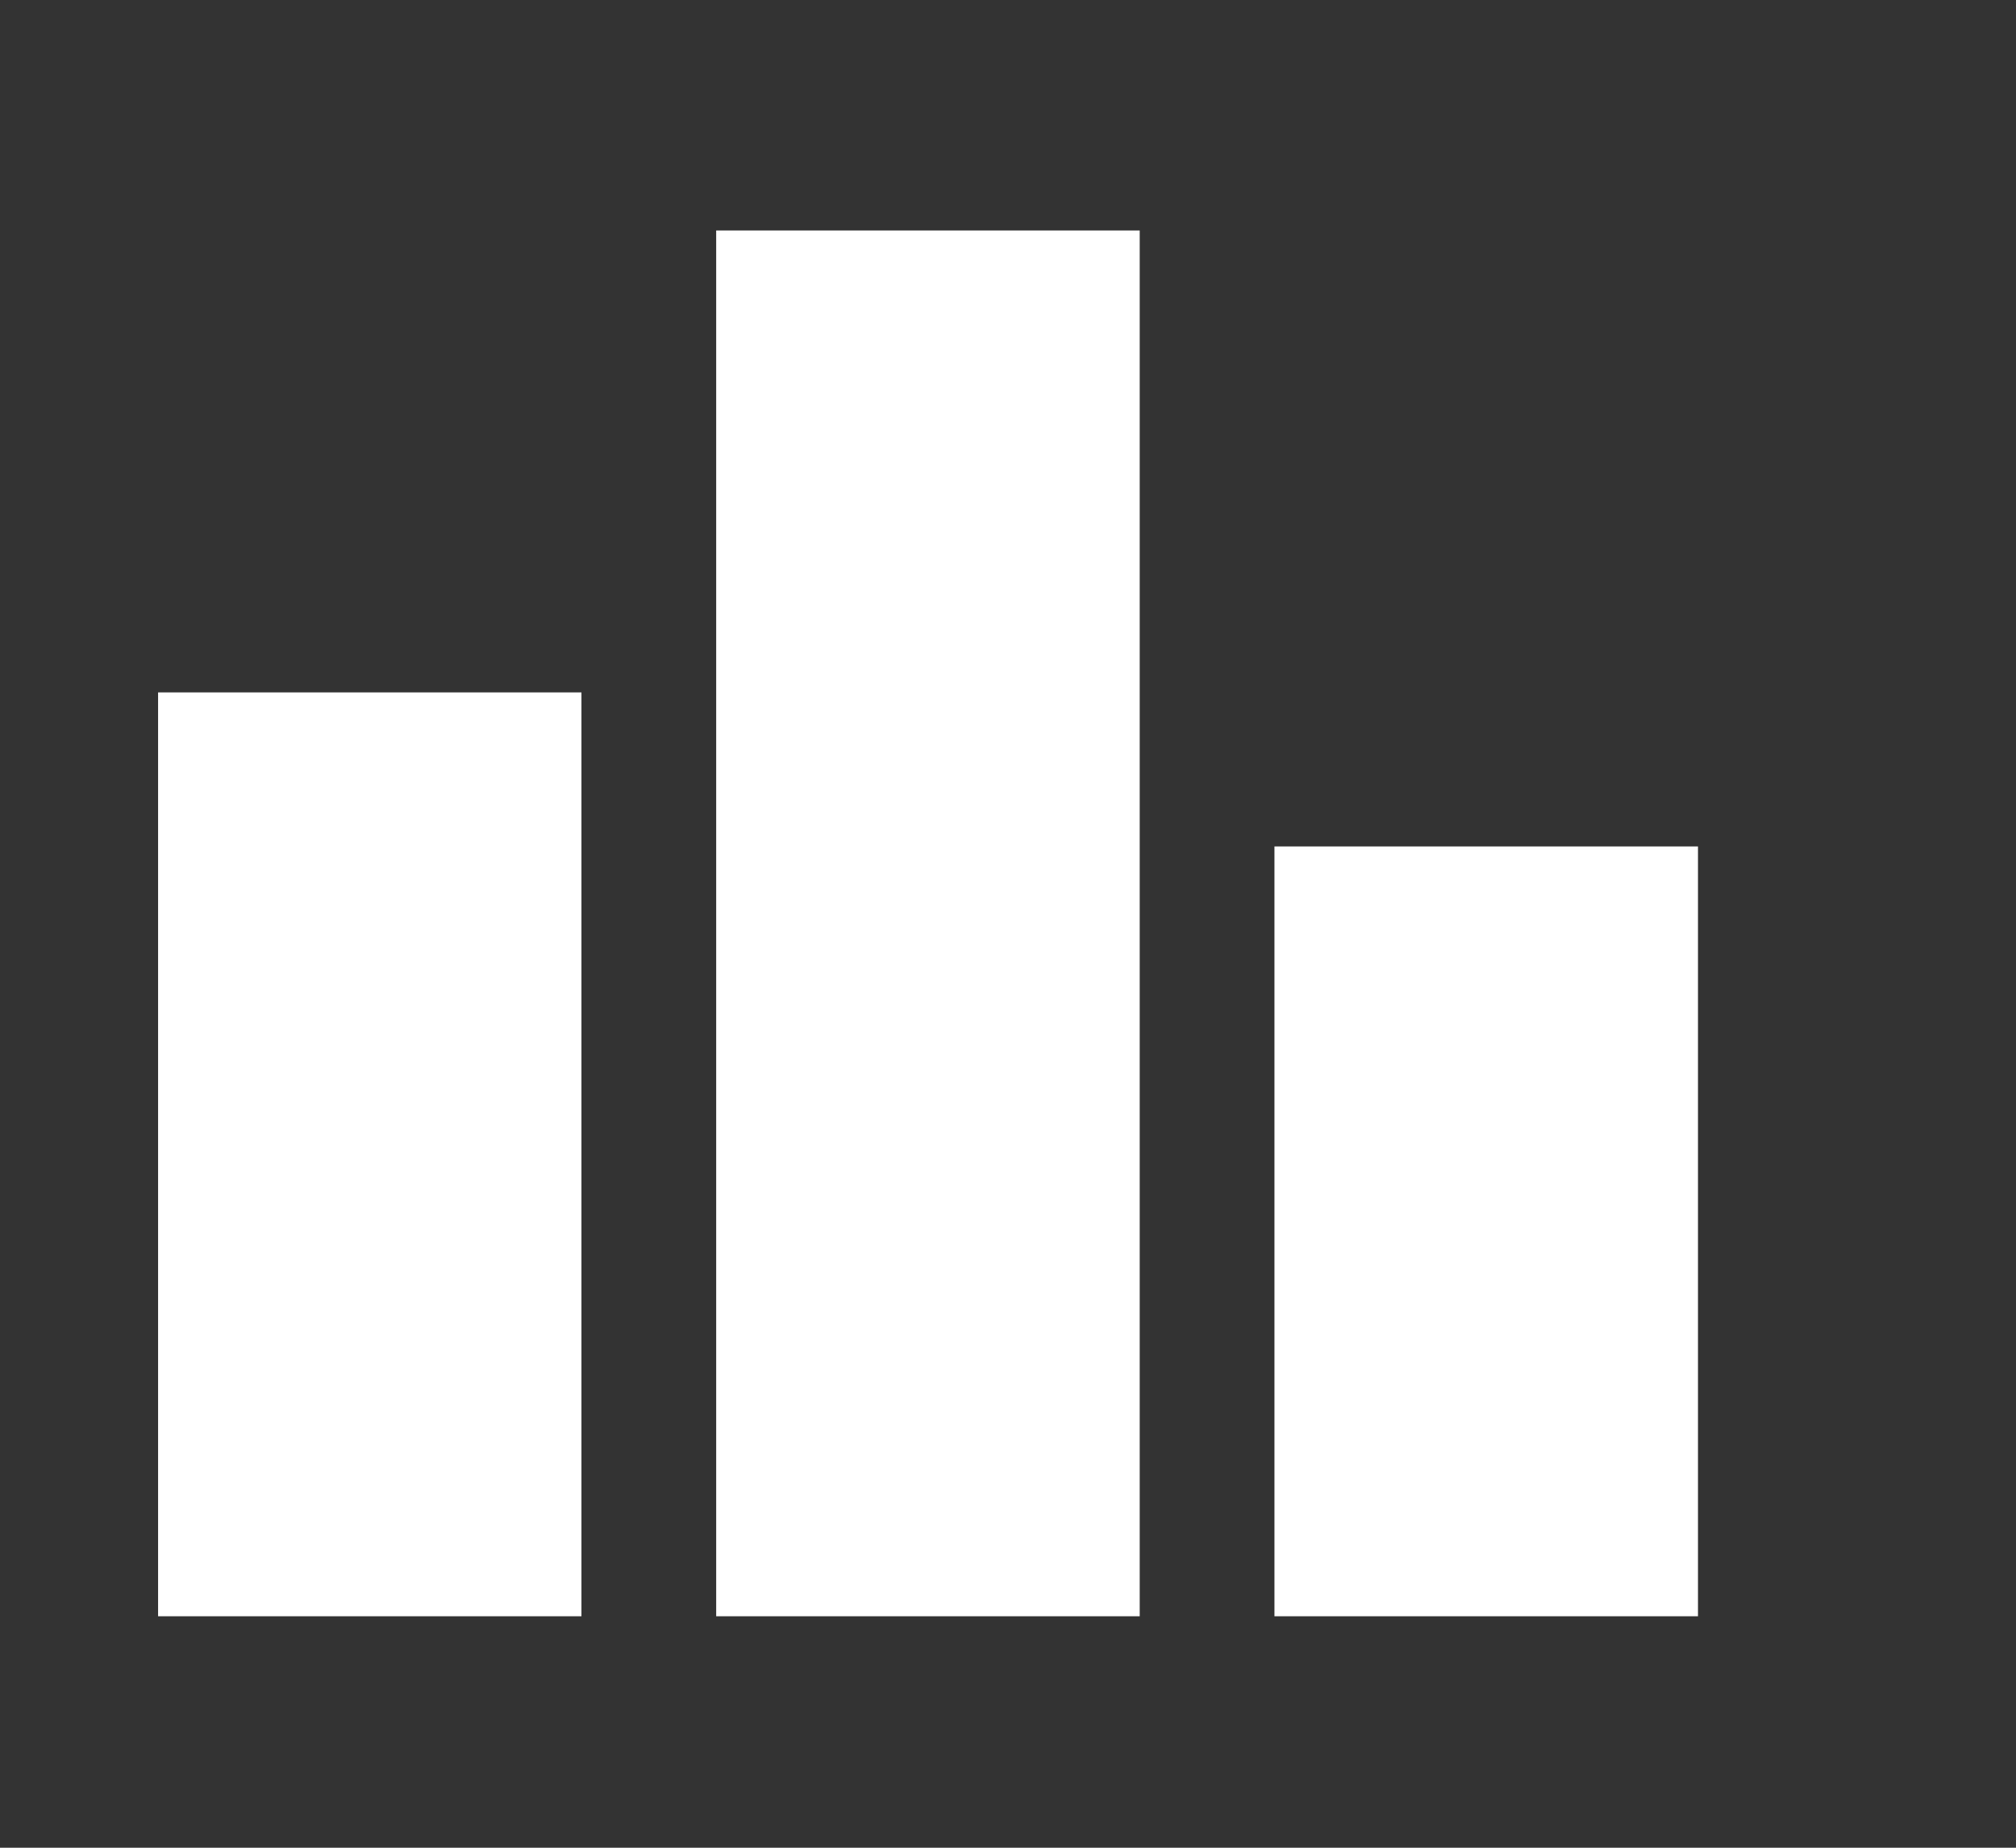 <svg width="12" height="11" viewBox="0 0 12 11" fill="none" xmlns="http://www.w3.org/2000/svg">
<rect x="0" y="0" width="12" height="11" fill="#333333" stroke="none"/>
<g clip-path="url(#clip0_69_333)">
<path d="M0.941 9.622V4.122H3.461V9.622H0.941ZM4.263 9.622V1.372H6.784V9.622H4.263ZM7.586 9.622V5.039H10.107V9.622H7.586Z" fill="white"/>
</g>
<defs>
<clipPath id="clip0_69_333">
<rect width="11" height="11" fill="white" transform="translate(0.024 -0.003)"/>
</clipPath>
</defs>
</svg>
